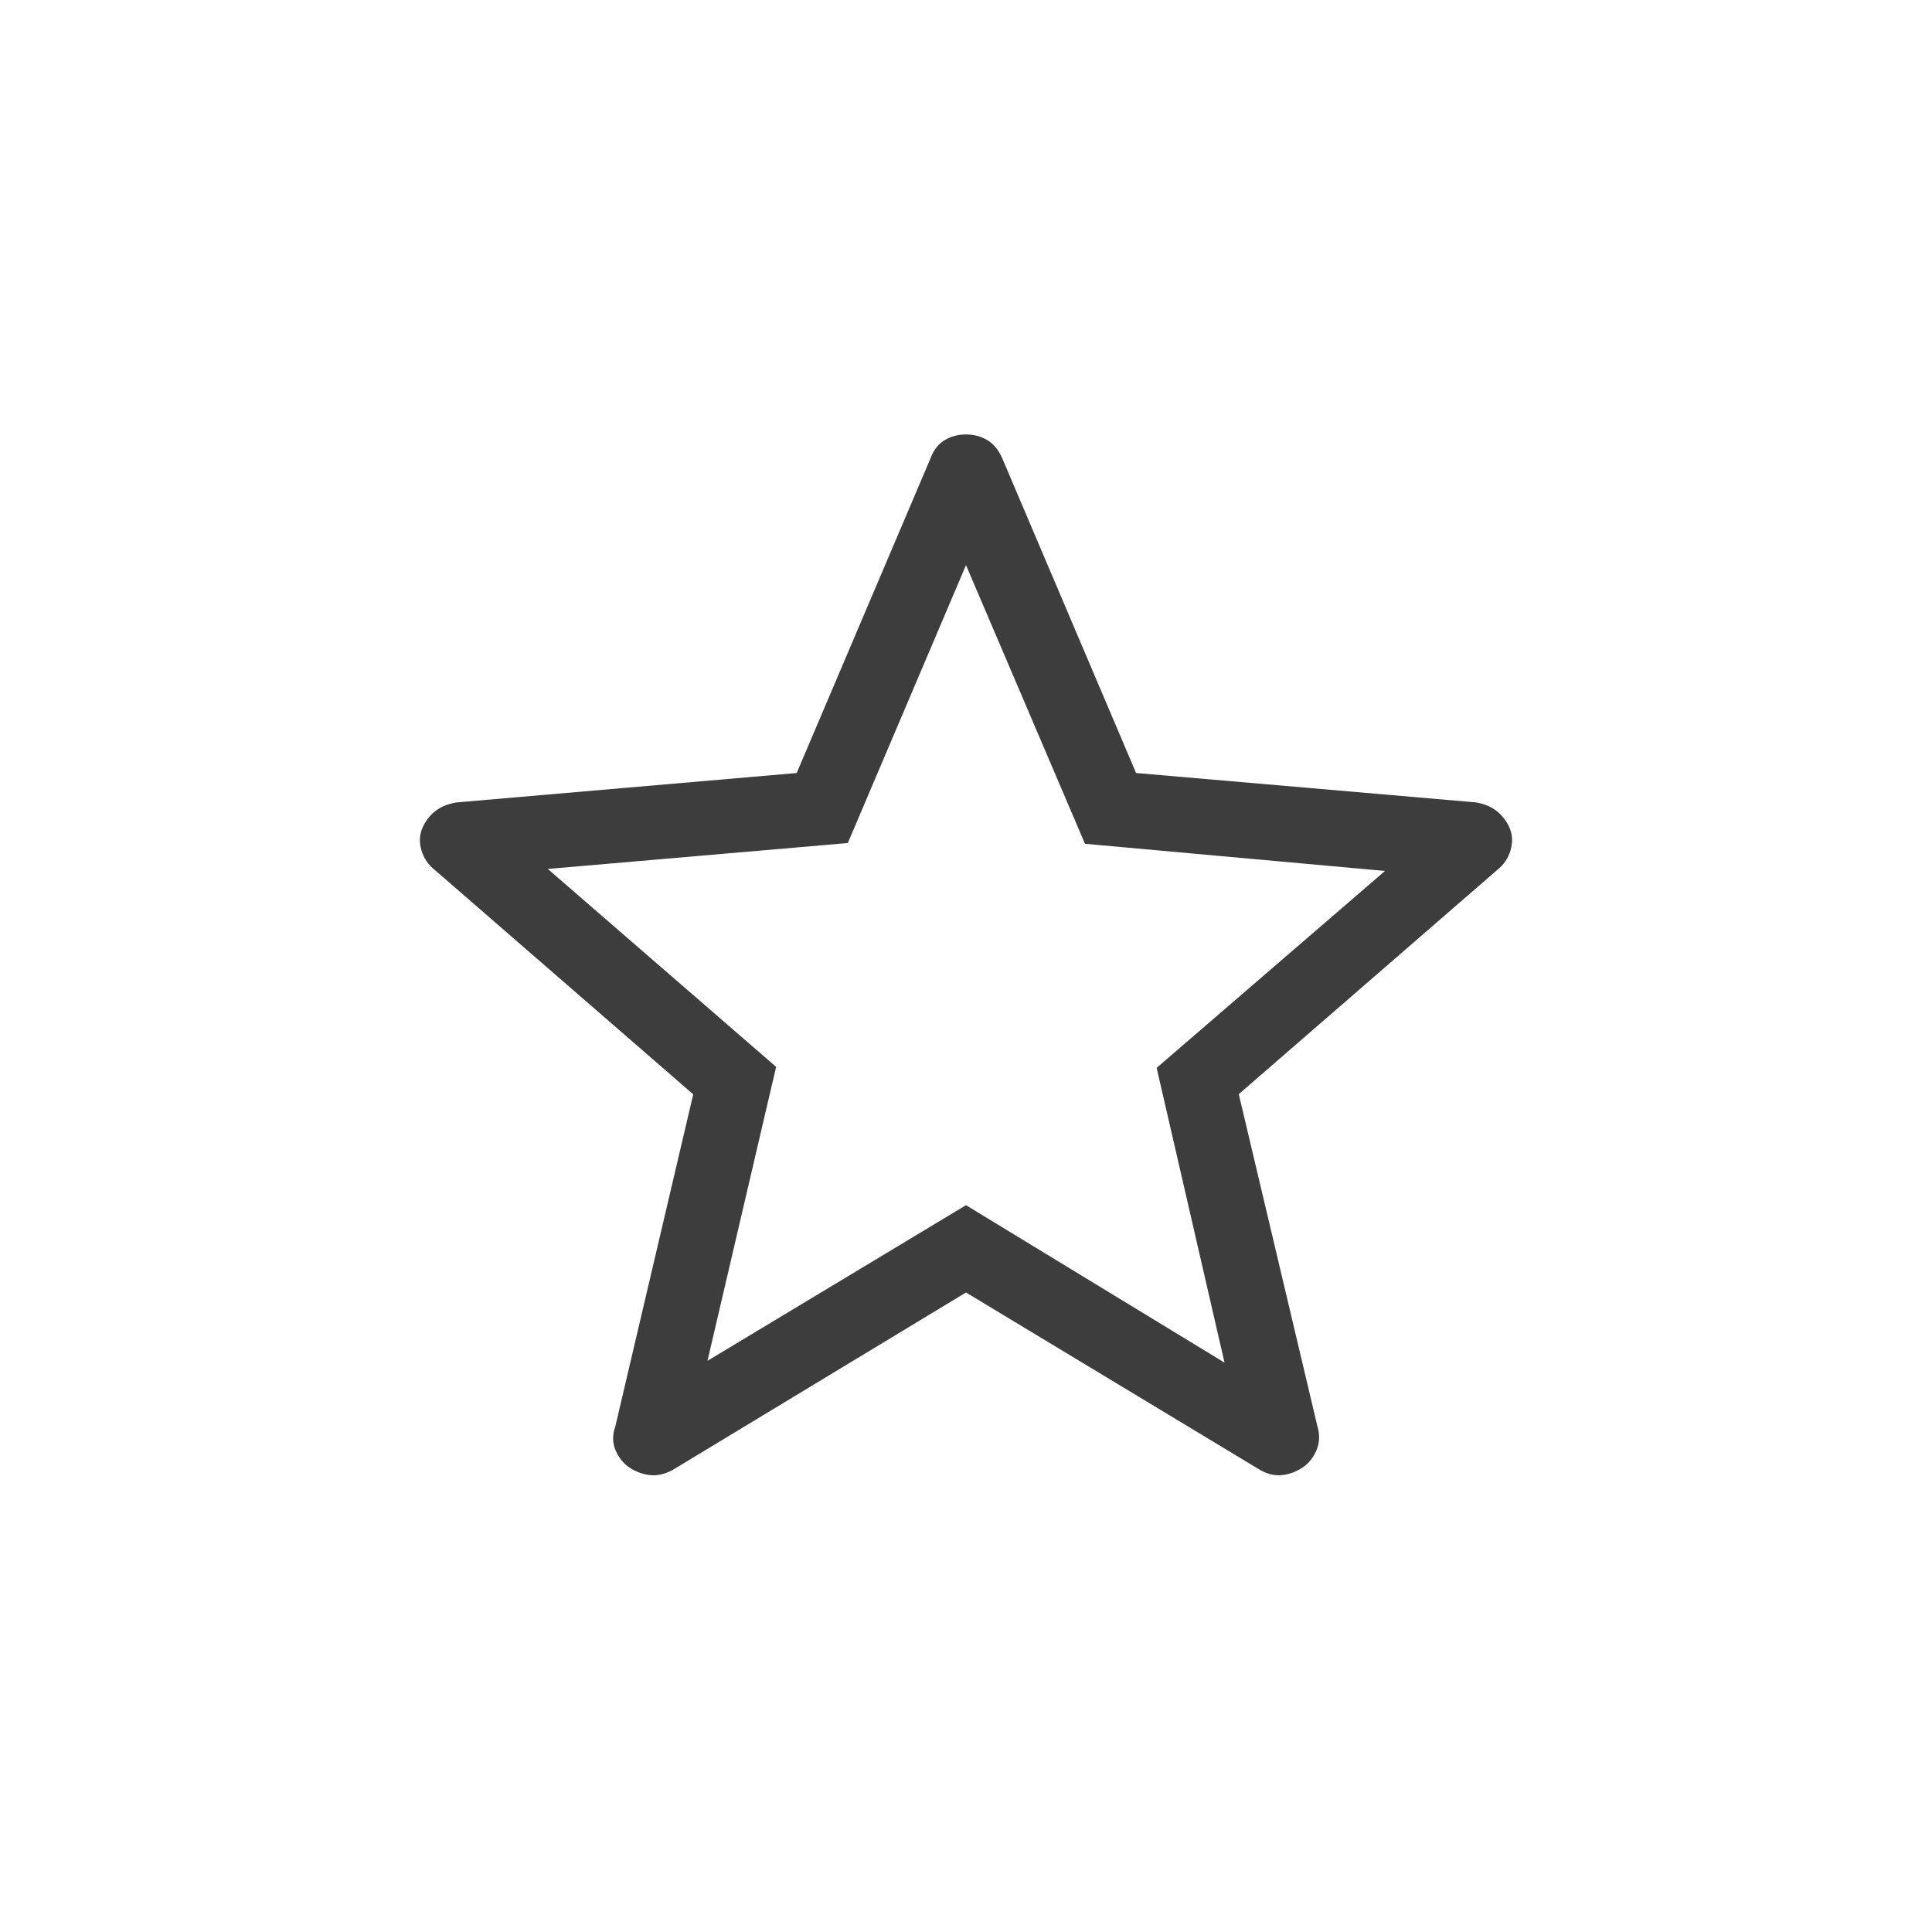 <svg xmlns="http://www.w3.org/2000/svg" height="24px" viewBox="0 -960 960 960" width="24px" fill="#3D3D3E"><path d="M351.54-283.81 480-361.15l128.46 78.23-33.73-146.46 113.46-97.85-149.07-13.5L480-679.19 421.27-541.1l-149.08 12.87 113.46 98.35-34.11 146.07ZM480-317.77l-145.96 88.31q-5.89 3.04-11.17 2.42-5.29-.61-9.95-3.65-4.65-3.04-7.04-8.66-2.38-5.62-.15-11.77l38.73-165.11-128.41-111.49q-4.86-3.86-6.59-9.62-1.73-5.75.23-10.75 1.96-4.99 6.18-8.53 4.21-3.53 10.94-4.65l169.06-14.62 66.55-156.5q2.31-6.11 7-8.92 4.7-2.81 10.58-2.81t10.58 2.81q4.69 2.81 7.37 8.88l66.56 156.53 169.07 14.63q6.34 1.12 10.56 4.65 4.21 3.54 6.17 8.53 1.96 5 .23 10.75-1.73 5.76-6.58 9.62L615.54-416.33l39.11 165.21q1.85 6.24-.53 11.81-2.39 5.58-7.04 8.62-4.66 3.04-9.95 3.65-5.28.62-10.78-2.42L480-317.77Zm0-152.85Z"/></svg>